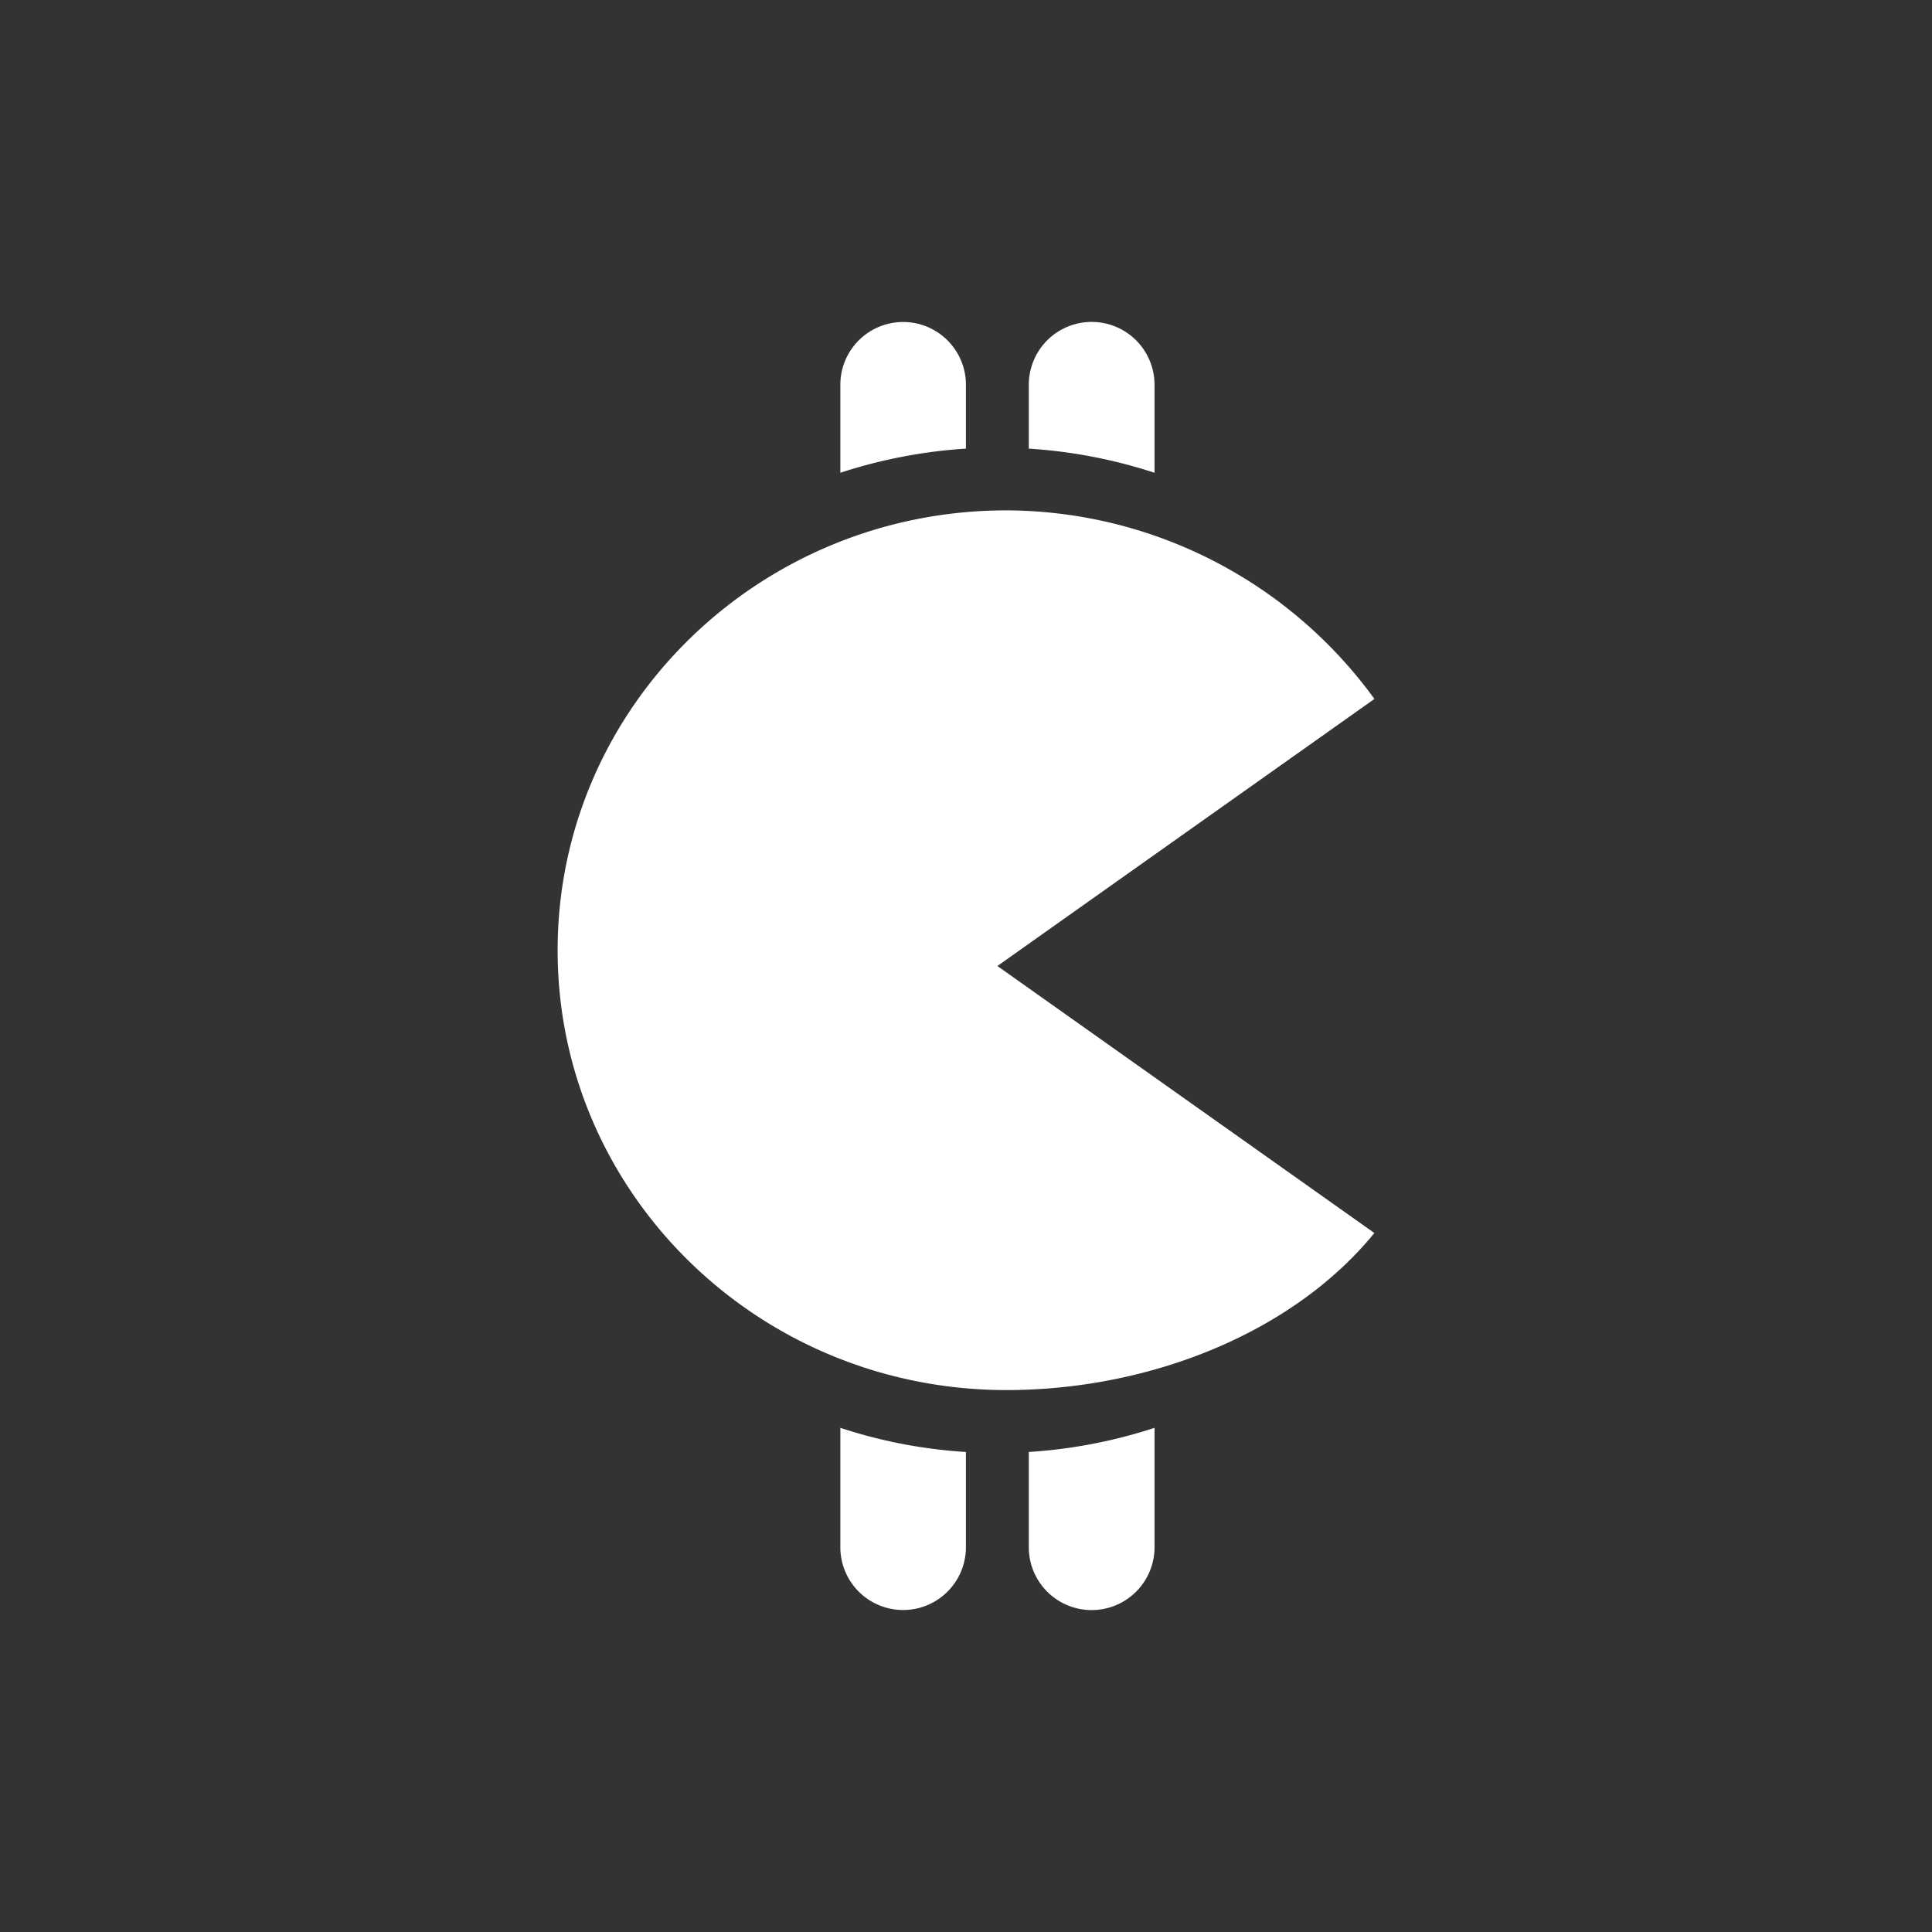 <svg xmlns="http://www.w3.org/2000/svg" width="24" height="24" fill="none" viewBox="0 0 24 24">
    <rect x="0" y="0" width="24" height="24" fill="#333333" stroke="none"/>
    <path fill="#fff" d="M10.439 4.78a.78.78 0 0 1 1.56 0v.793a6.3 6.3 0 0 0-1.56.3zm0 12.957v1.483a.78.78 0 0 0 1.56 0v-1.183a6.2 6.2 0 0 1-1.56-.3m2.341.3v1.183a.78.78 0 0 0 1.562 0v-1.483a6.3 6.3 0 0 1-1.562.3m1.562-12.164V4.78a.78.78 0 0 0-1.562 0v.793a6.3 6.3 0 0 1 1.562.3m2.731 2.81L12.39 12l4.683 3.317c-1.022 1.253-2.81 1.951-4.57 1.951-3.083 0-5.576-2.447-5.576-5.463S9.424 6.34 12.503 6.34a5.67 5.67 0 0 1 4.57 2.342"/>
</svg>
